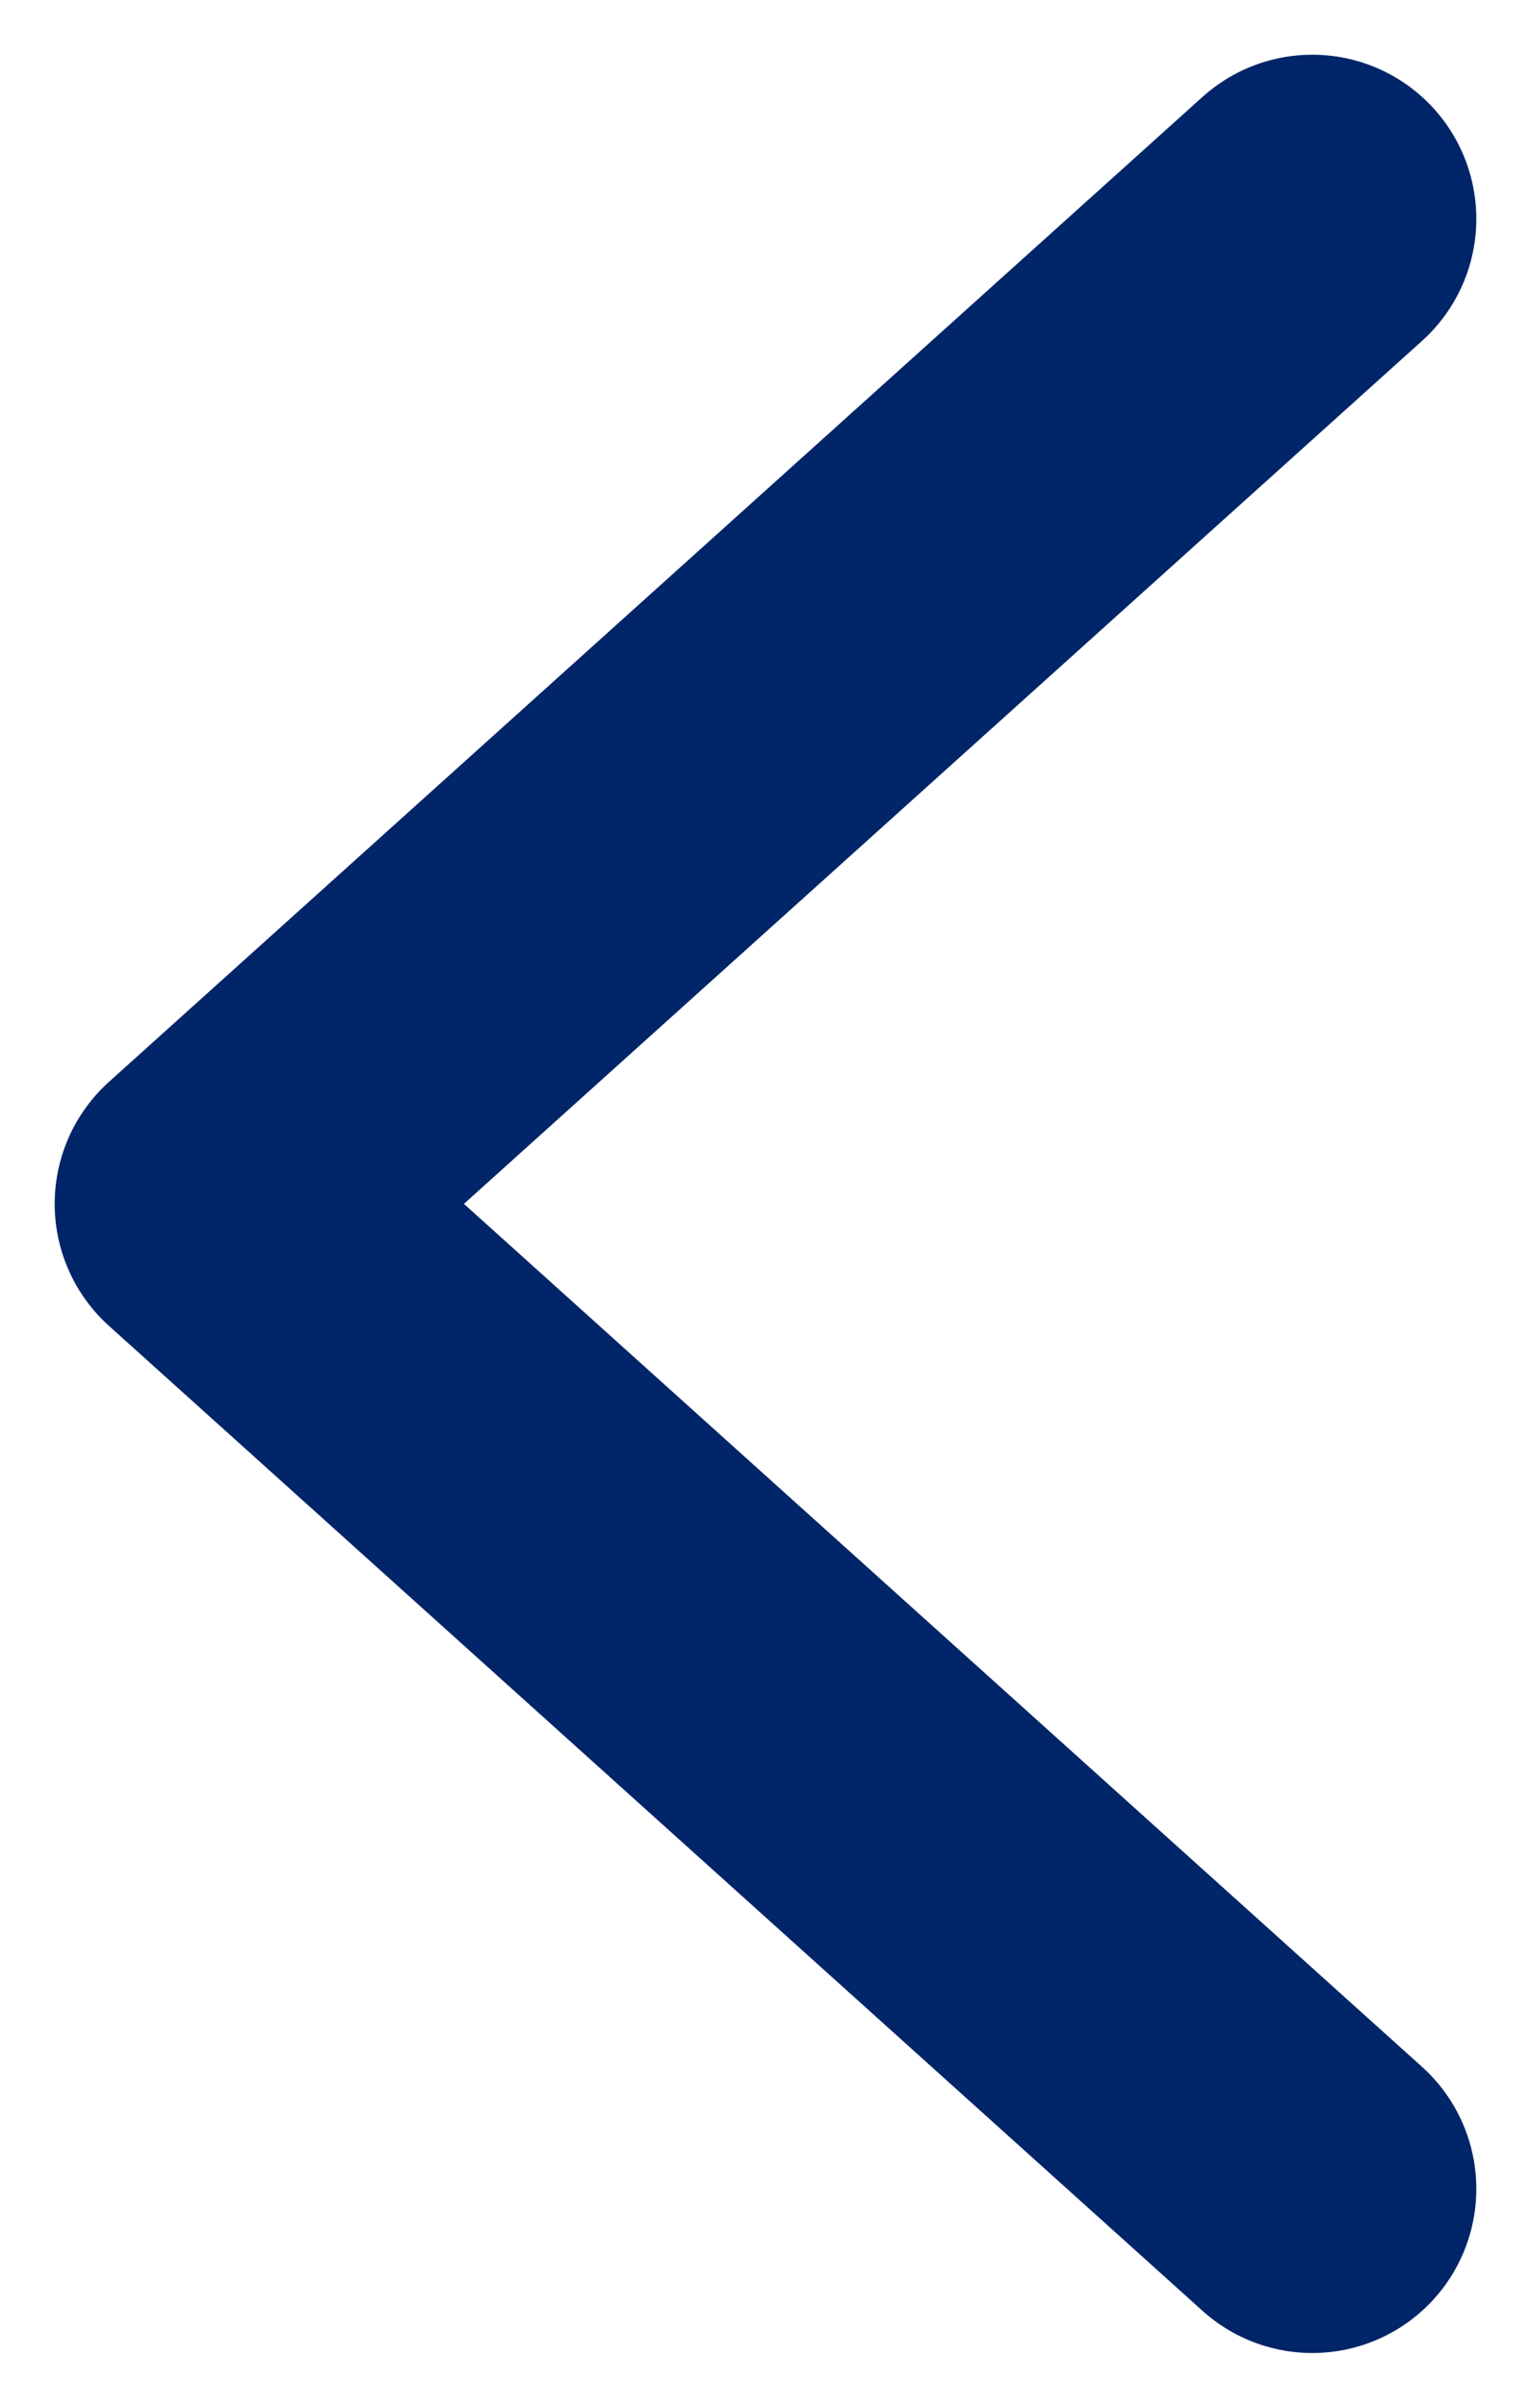 <svg width="7" height="11" viewBox="0 0 7 11" fill="none" xmlns="http://www.w3.org/2000/svg">
<path d="M6 1L1 5.5L6 10" stroke="#002568" stroke-width="1.5" stroke-linecap="round" stroke-linejoin="round"/>
</svg>
